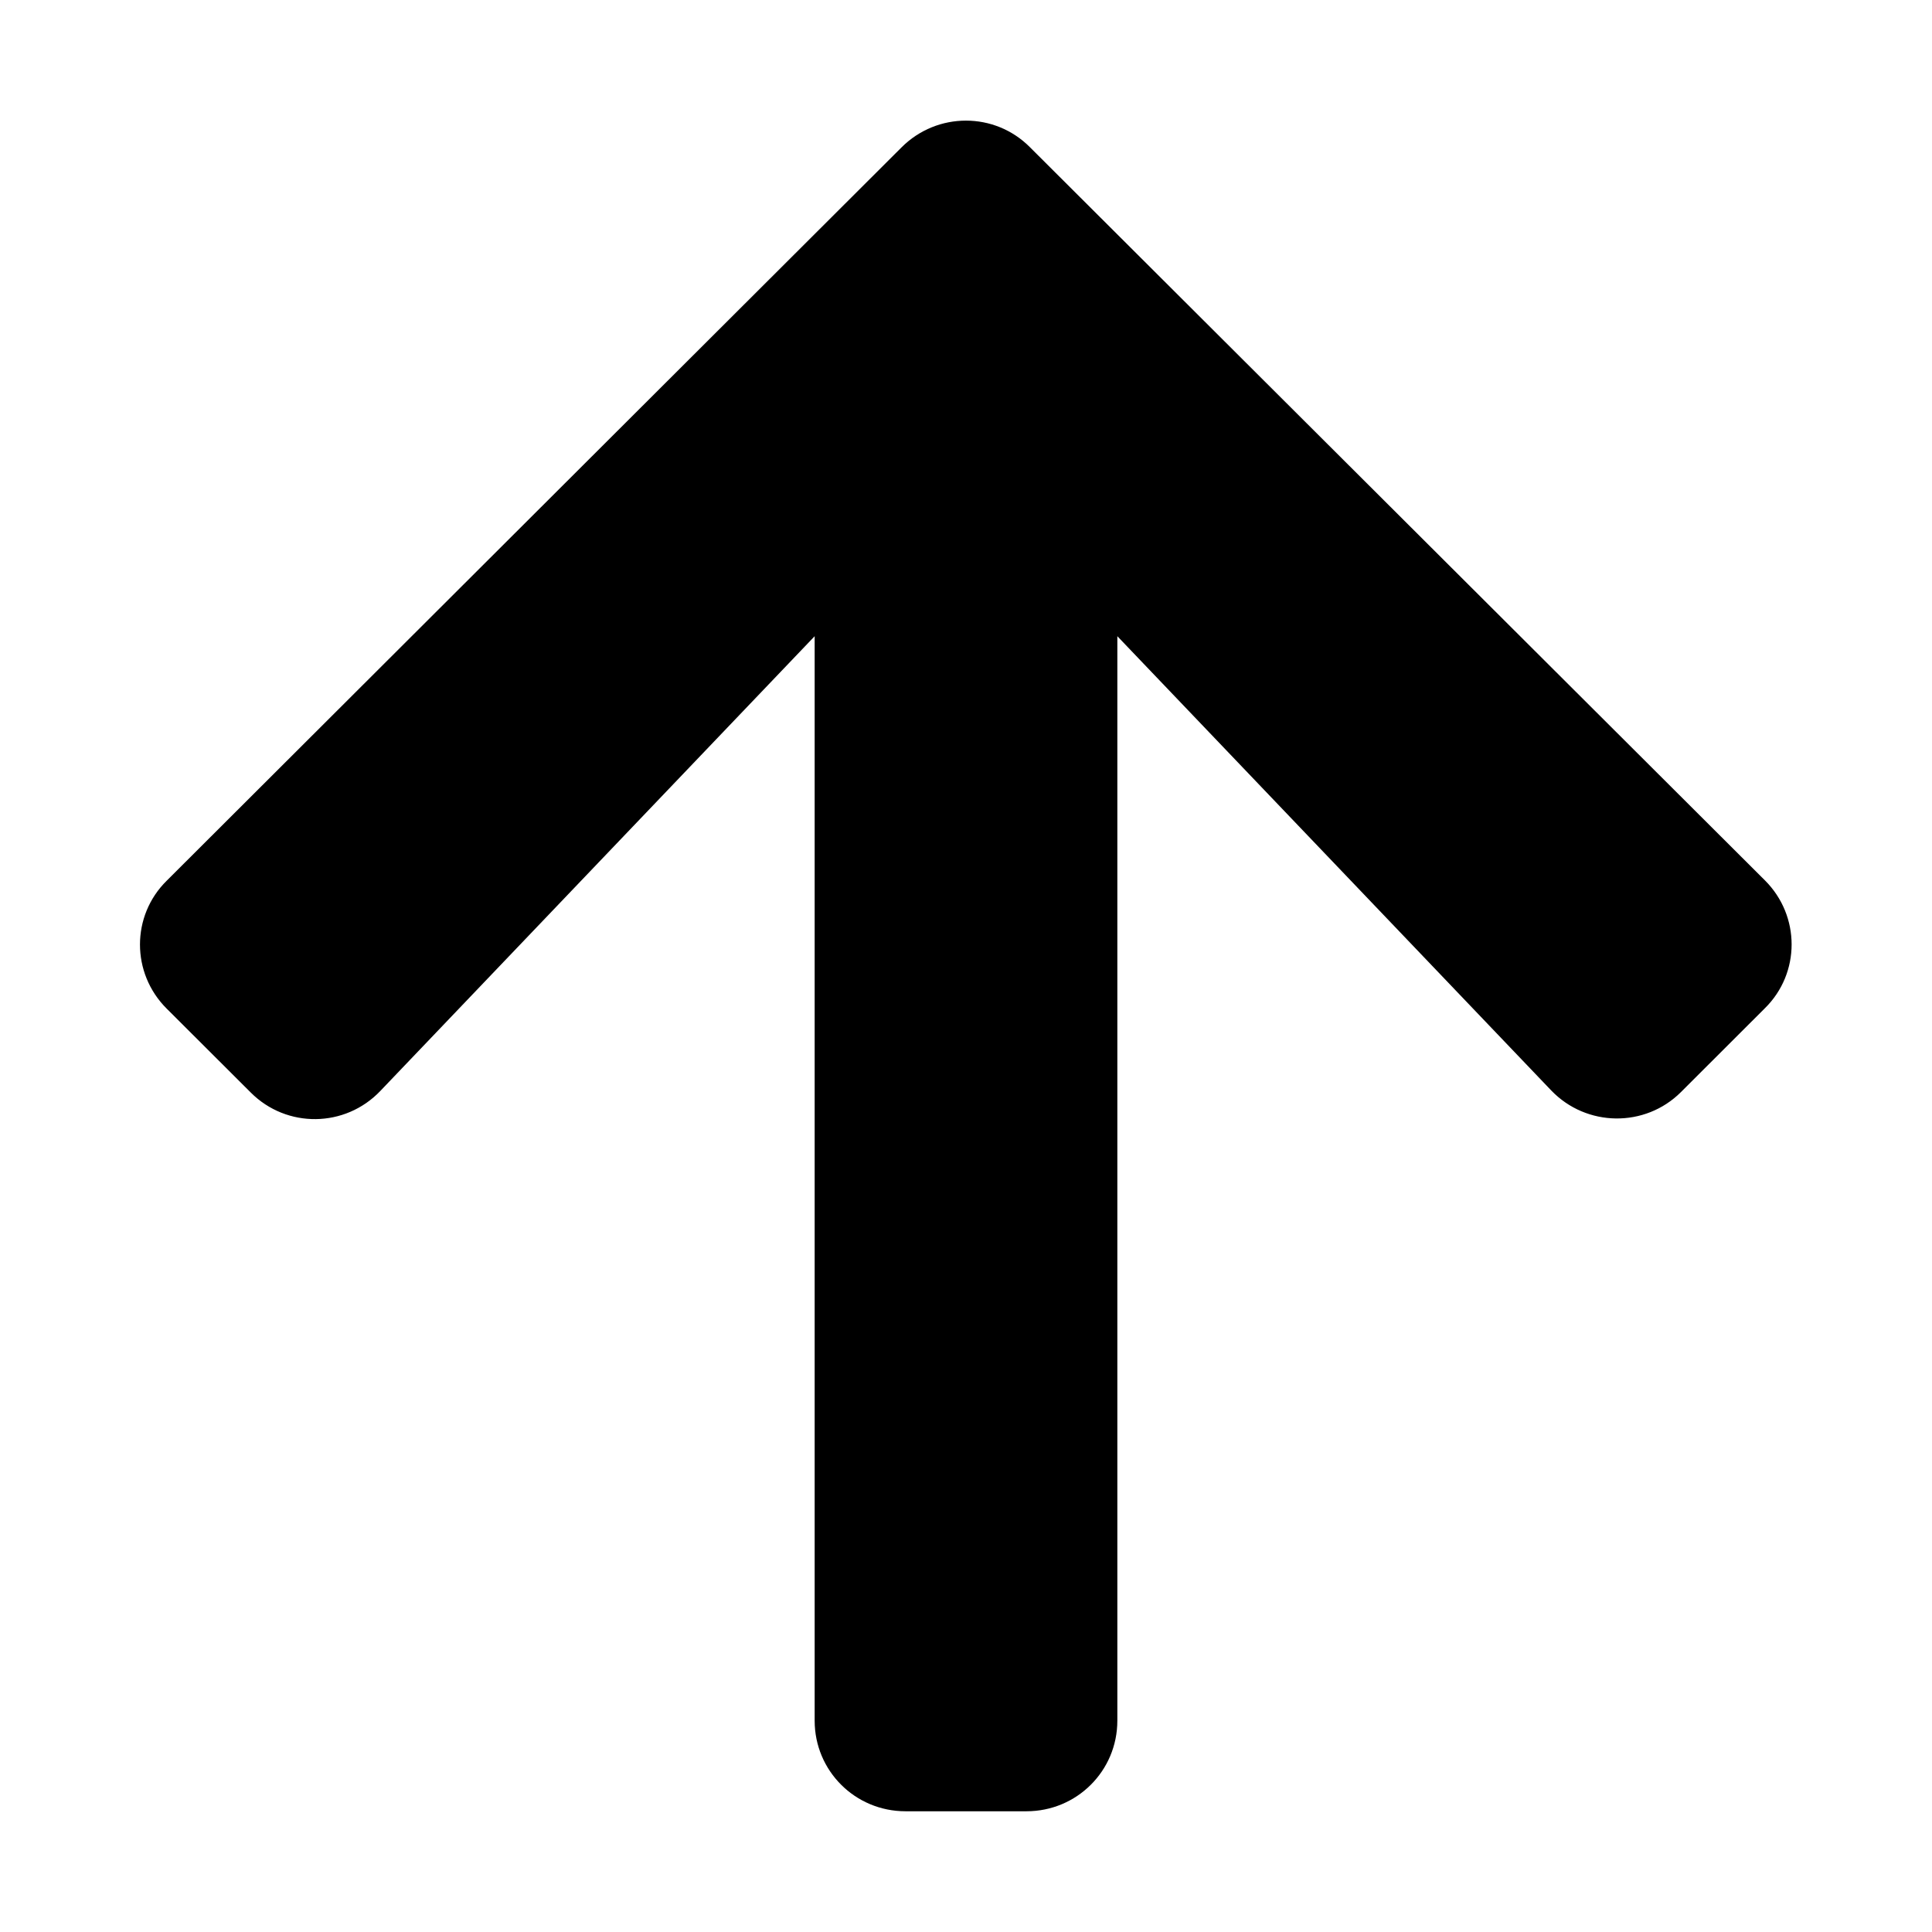 <?xml version="1.0" encoding="UTF-8"?>
<svg xmlns="http://www.w3.org/2000/svg" xmlns:xlink="http://www.w3.org/1999/xlink" width="50px" height="50px" viewBox="0 0 50 57" version="1.1">
<g id="surface1">
<path style=" stroke:none;fill-rule:nonzero;fill:rgb(0%,0%,0%);fill-opacity:1;" d="M 3.895 32.23 L 1.418 29.758 C 0.367 28.711 0.367 27.02 1.418 25.984 L 23.102 4.344 C 24.152 3.297 25.848 3.297 26.887 4.344 L 48.57 25.973 C 49.621 27.02 49.621 28.711 48.57 29.746 L 46.094 32.219 C 45.035 33.277 43.305 33.254 42.266 32.172 L 29.465 18.77 L 29.465 50.766 C 29.465 52.246 28.27 53.438 26.785 53.438 L 23.215 53.438 C 21.73 53.438 20.535 52.246 20.535 50.766 L 20.535 18.77 L 7.723 32.184 C 6.684 33.277 4.957 33.297 3.895 32.23 Z M 3.895 32.23 "/>
</g>
</svg>
